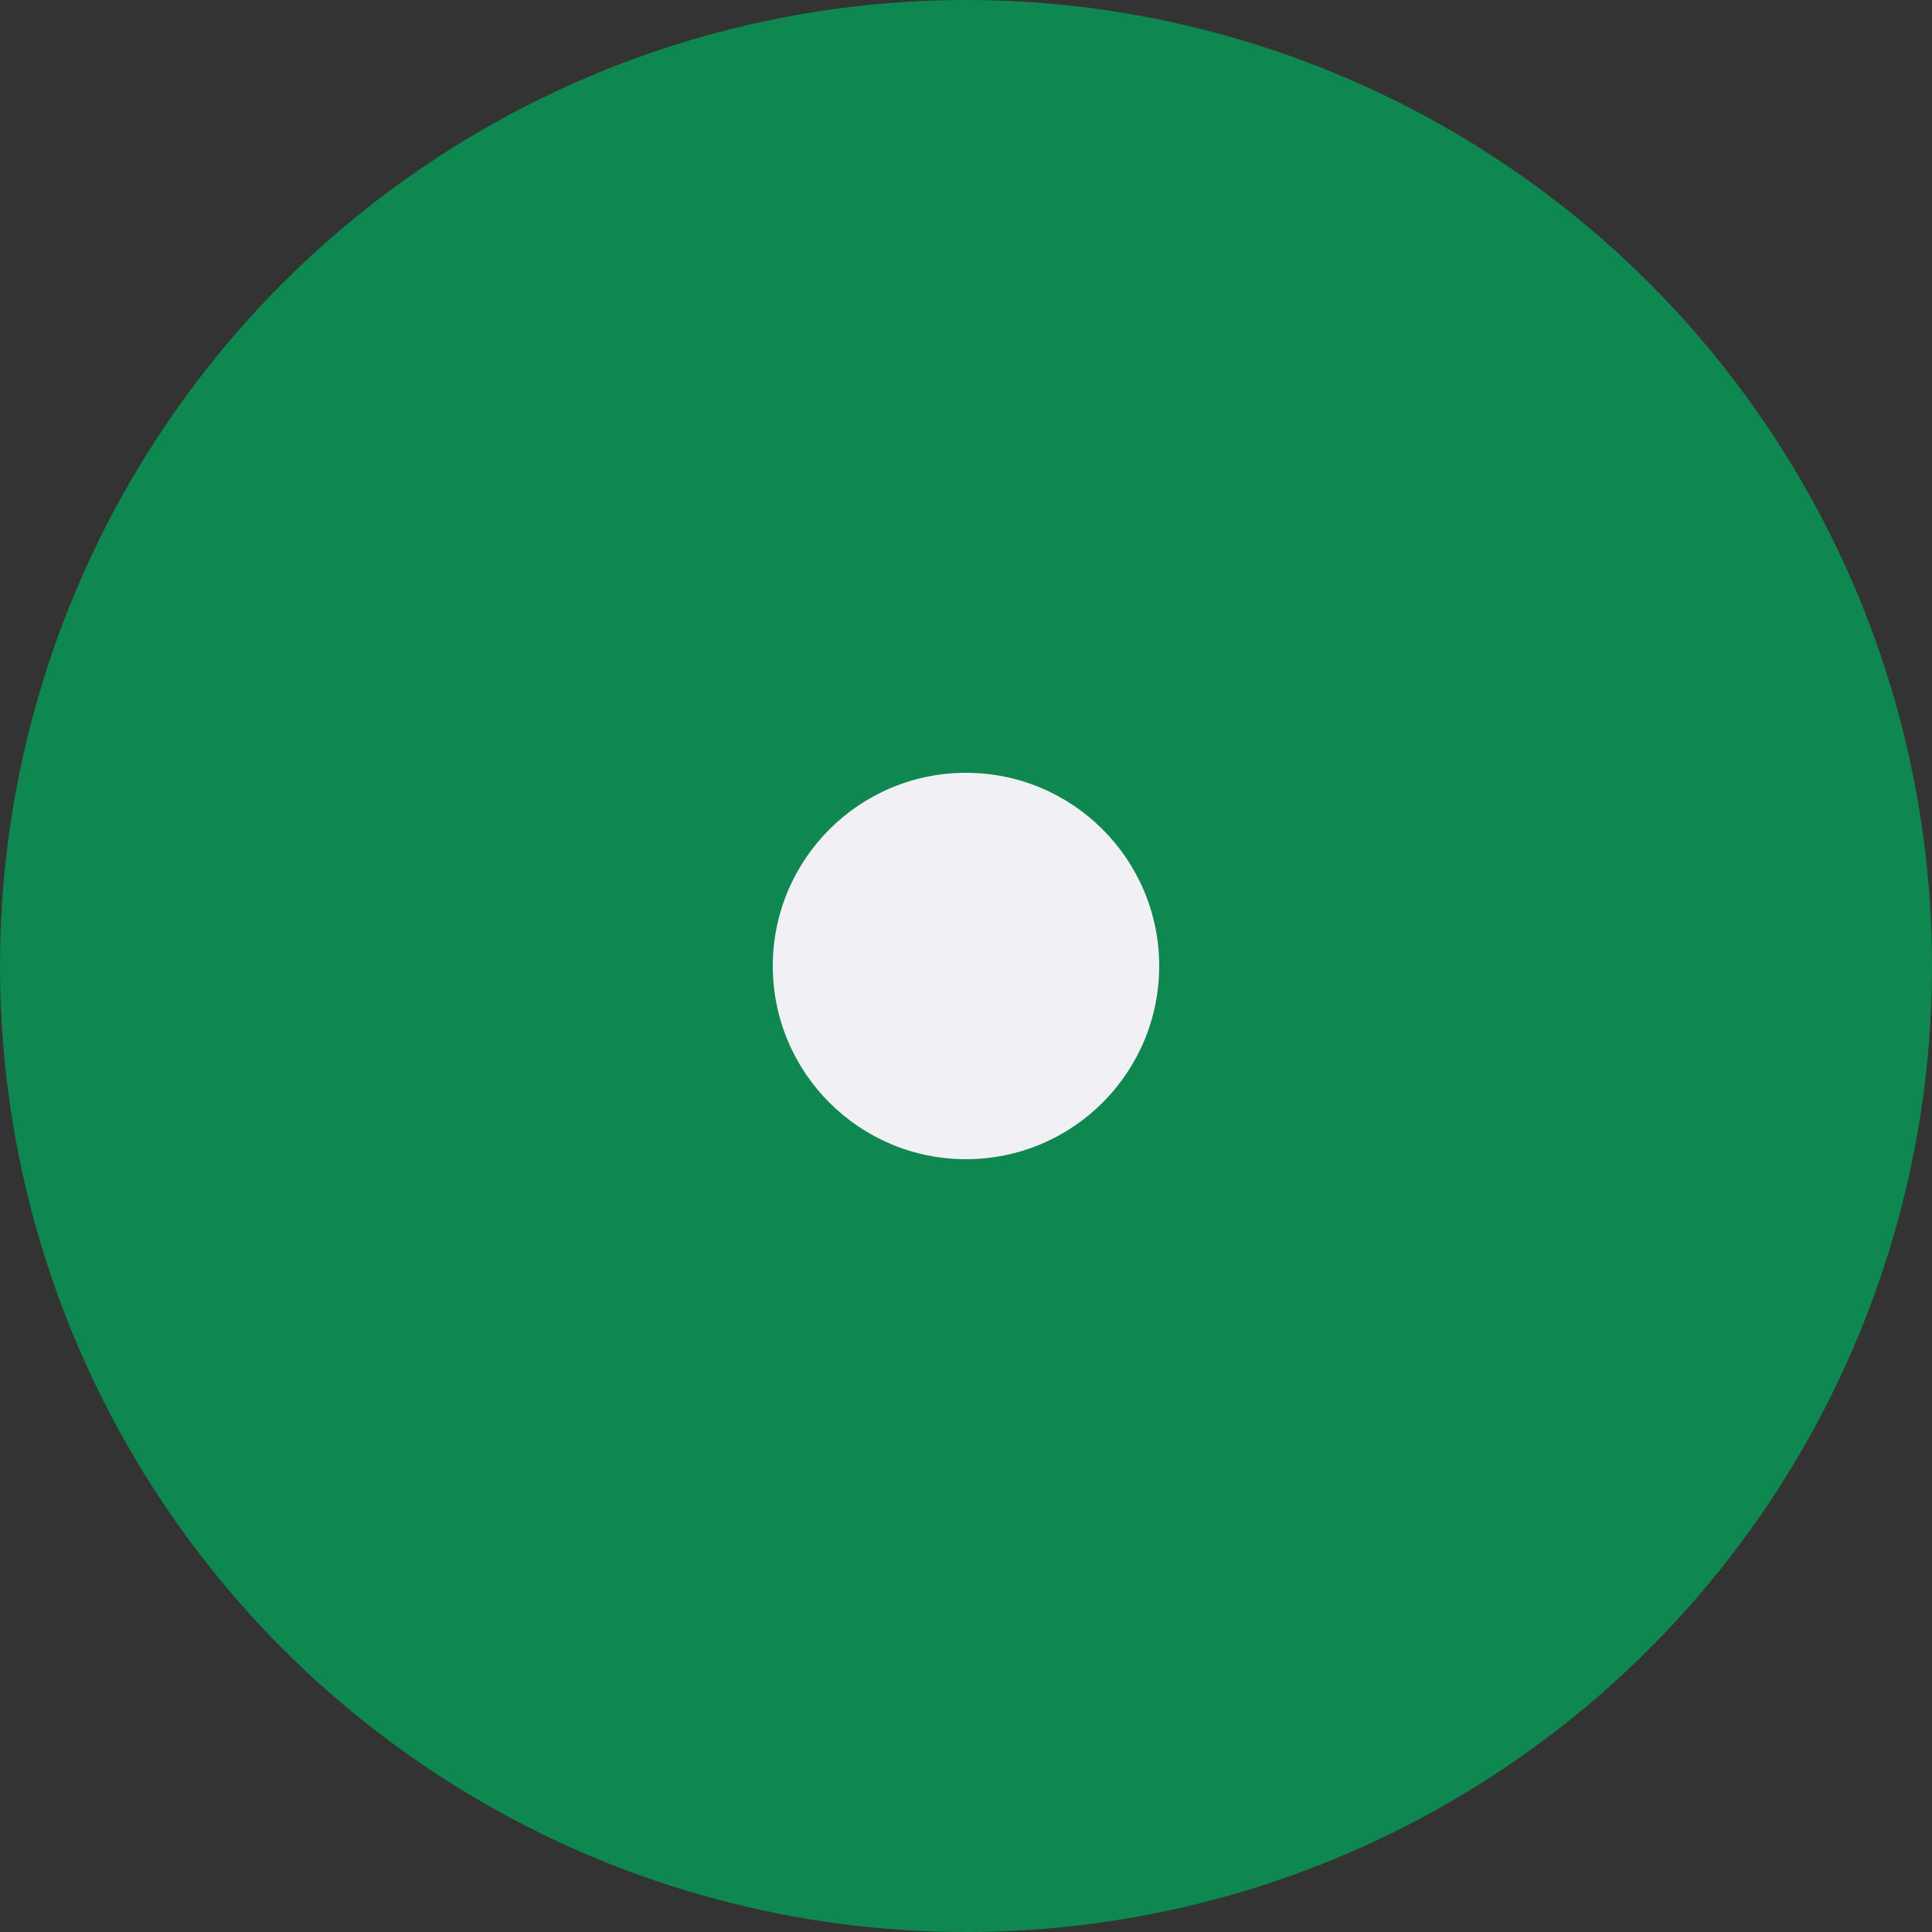 <svg width="32" height="32" viewBox="0 0 32 32" fill="none" xmlns="http://www.w3.org/2000/svg">
<rect x="0" y="0" width="32" height="32" fill="#333333" stroke="none"/>
<g id="Step Login- Bola Done">
<circle id="Ellipse 7" cx="16" cy="16" r="16" fill="#0E8750"/>
<g id="Group 57">
<circle id="Ellipse 7_2" cx="16" cy="16" r="3.2" fill="#F0F0F5"/>
</g>
</g>
</svg>
